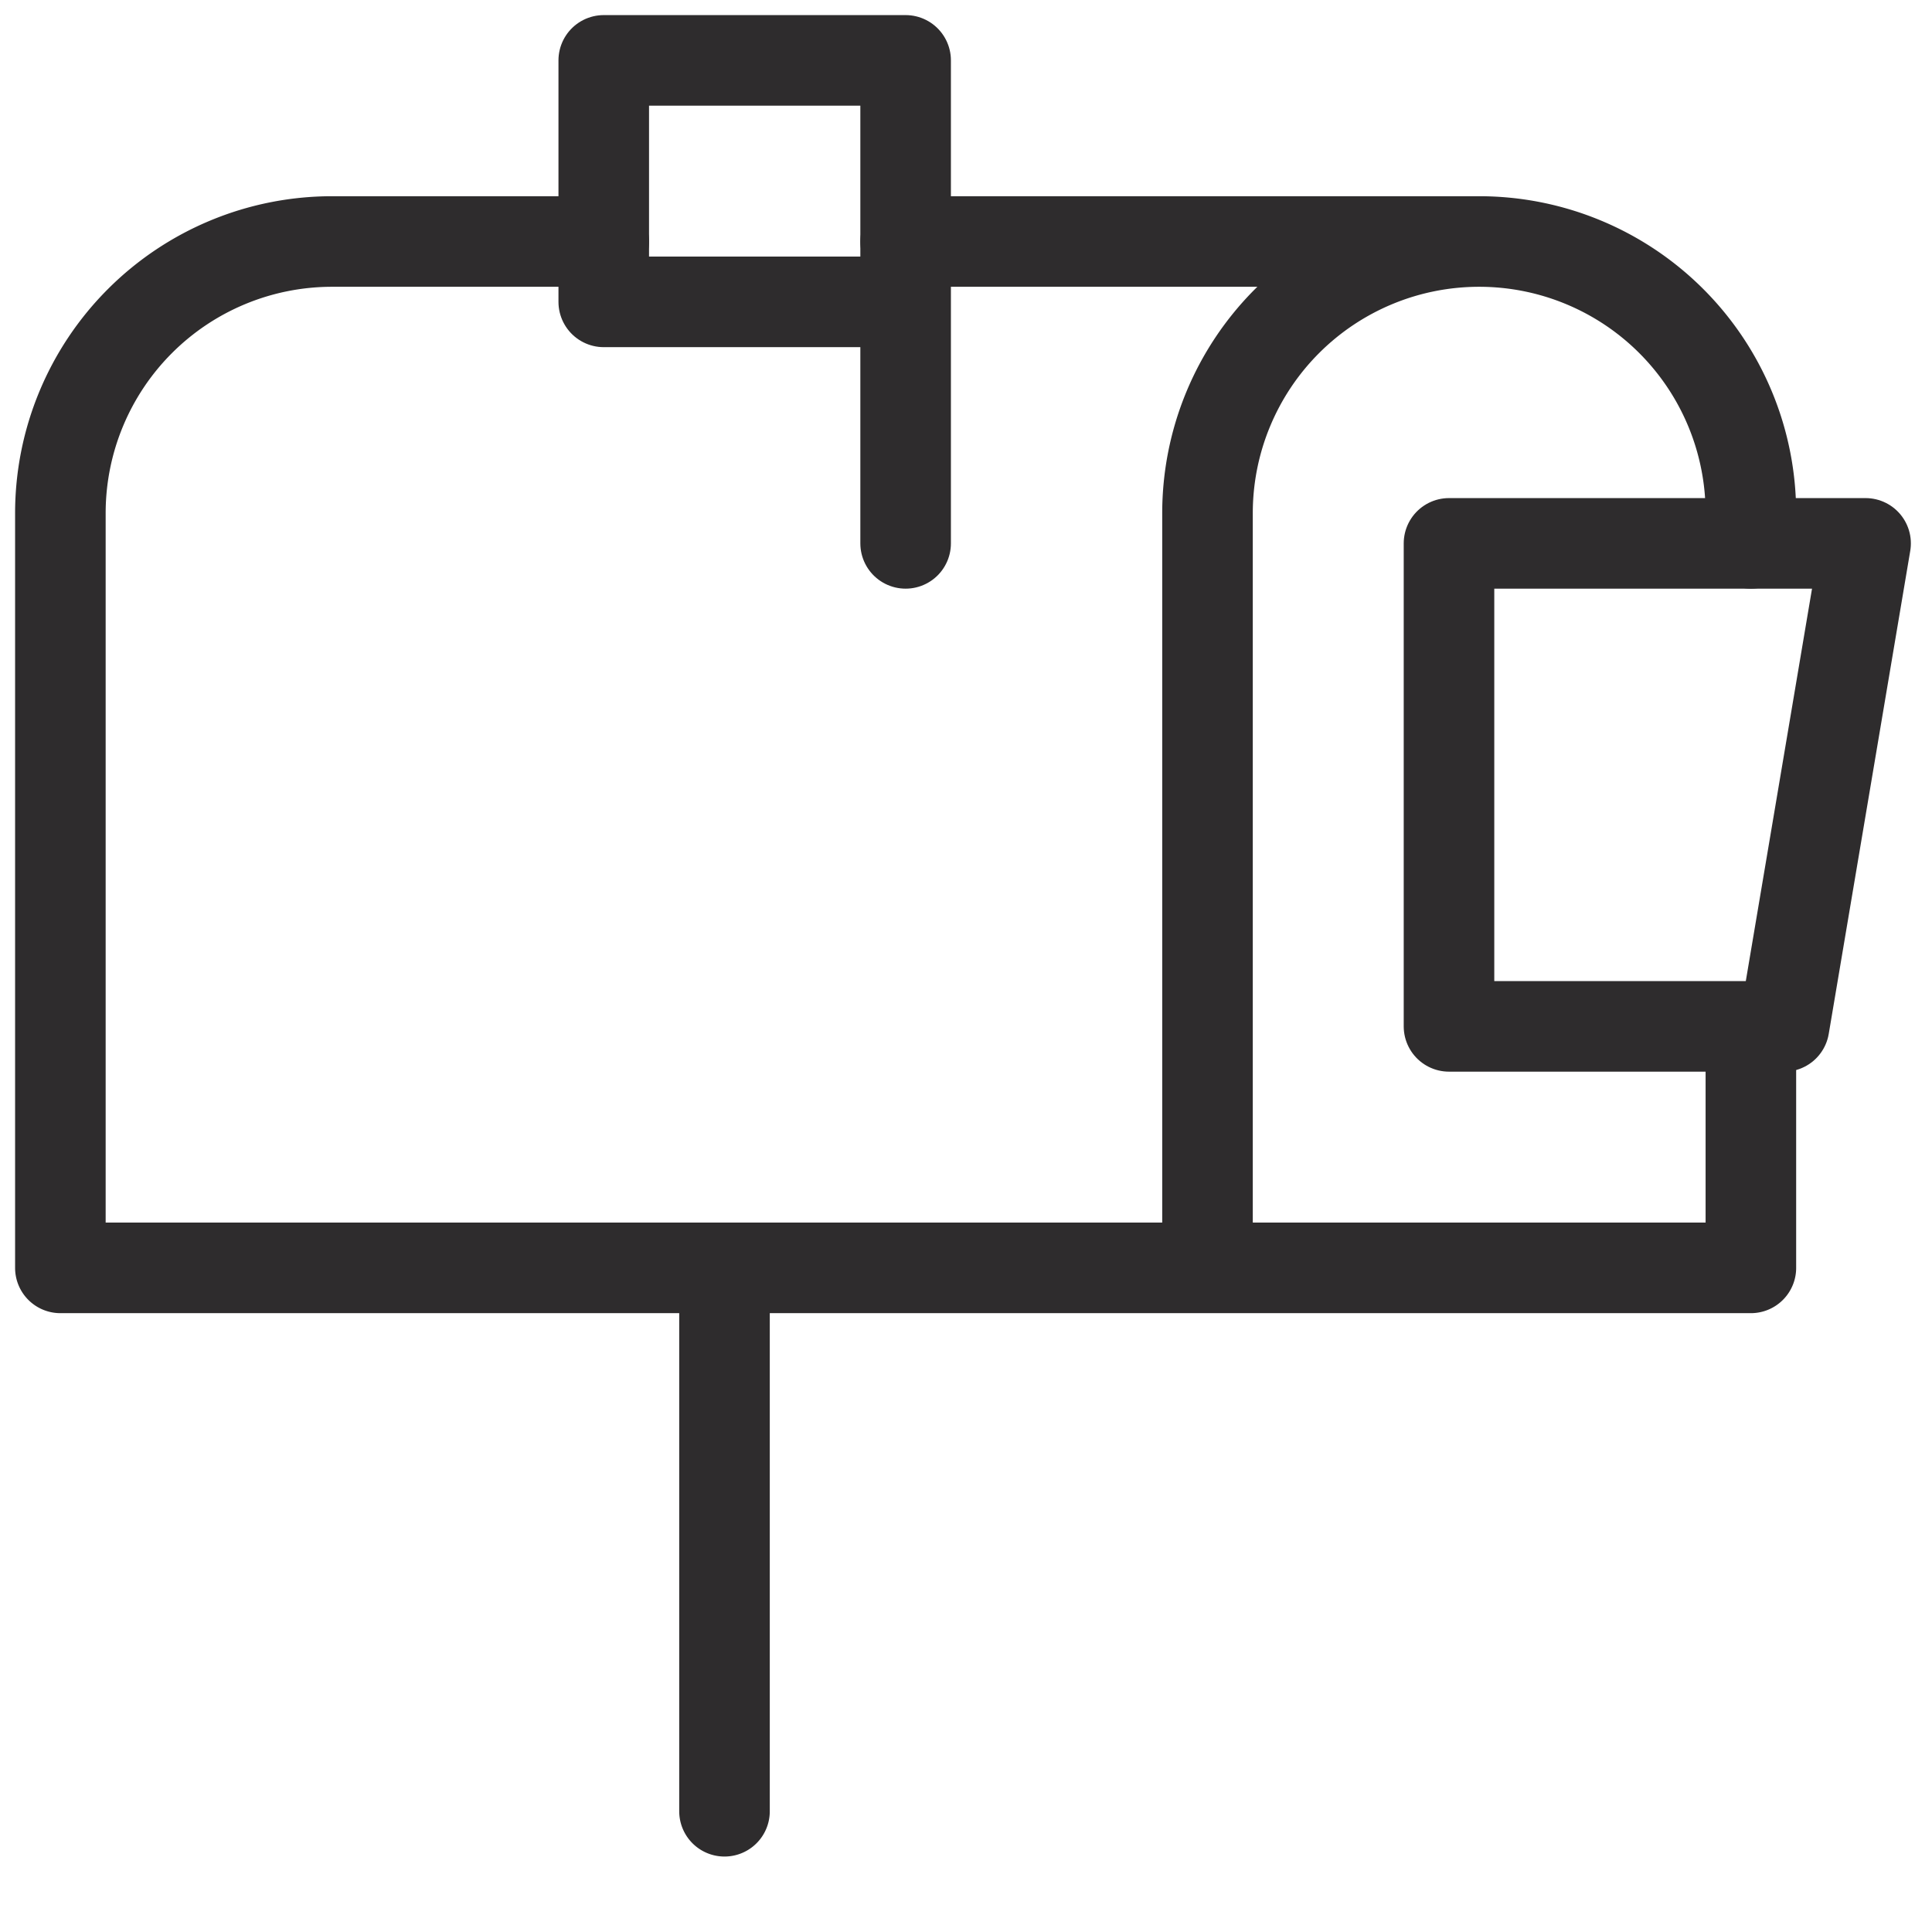 <svg viewBox="0 0 64 64" xmlns="http://www.w3.org/2000/svg"><g style="fill:none;stroke:#2e2c2d;stroke-miterlimit:10;stroke-width:3;stroke-linejoin:round;stroke-linecap:round"><path d="m24 42v18m34-26v8h-18v-25a9 9 0 0 1 9-9 9 9 0 0 1 9 9v1m-28-10h19m-9 34h-38v-25a9 9 0 0 1 9-9h9"/><path d="m59.1 34h-11.1v-16h13.8zm-39.1-32h10v8h-10zm10 8v8"/></g></svg>